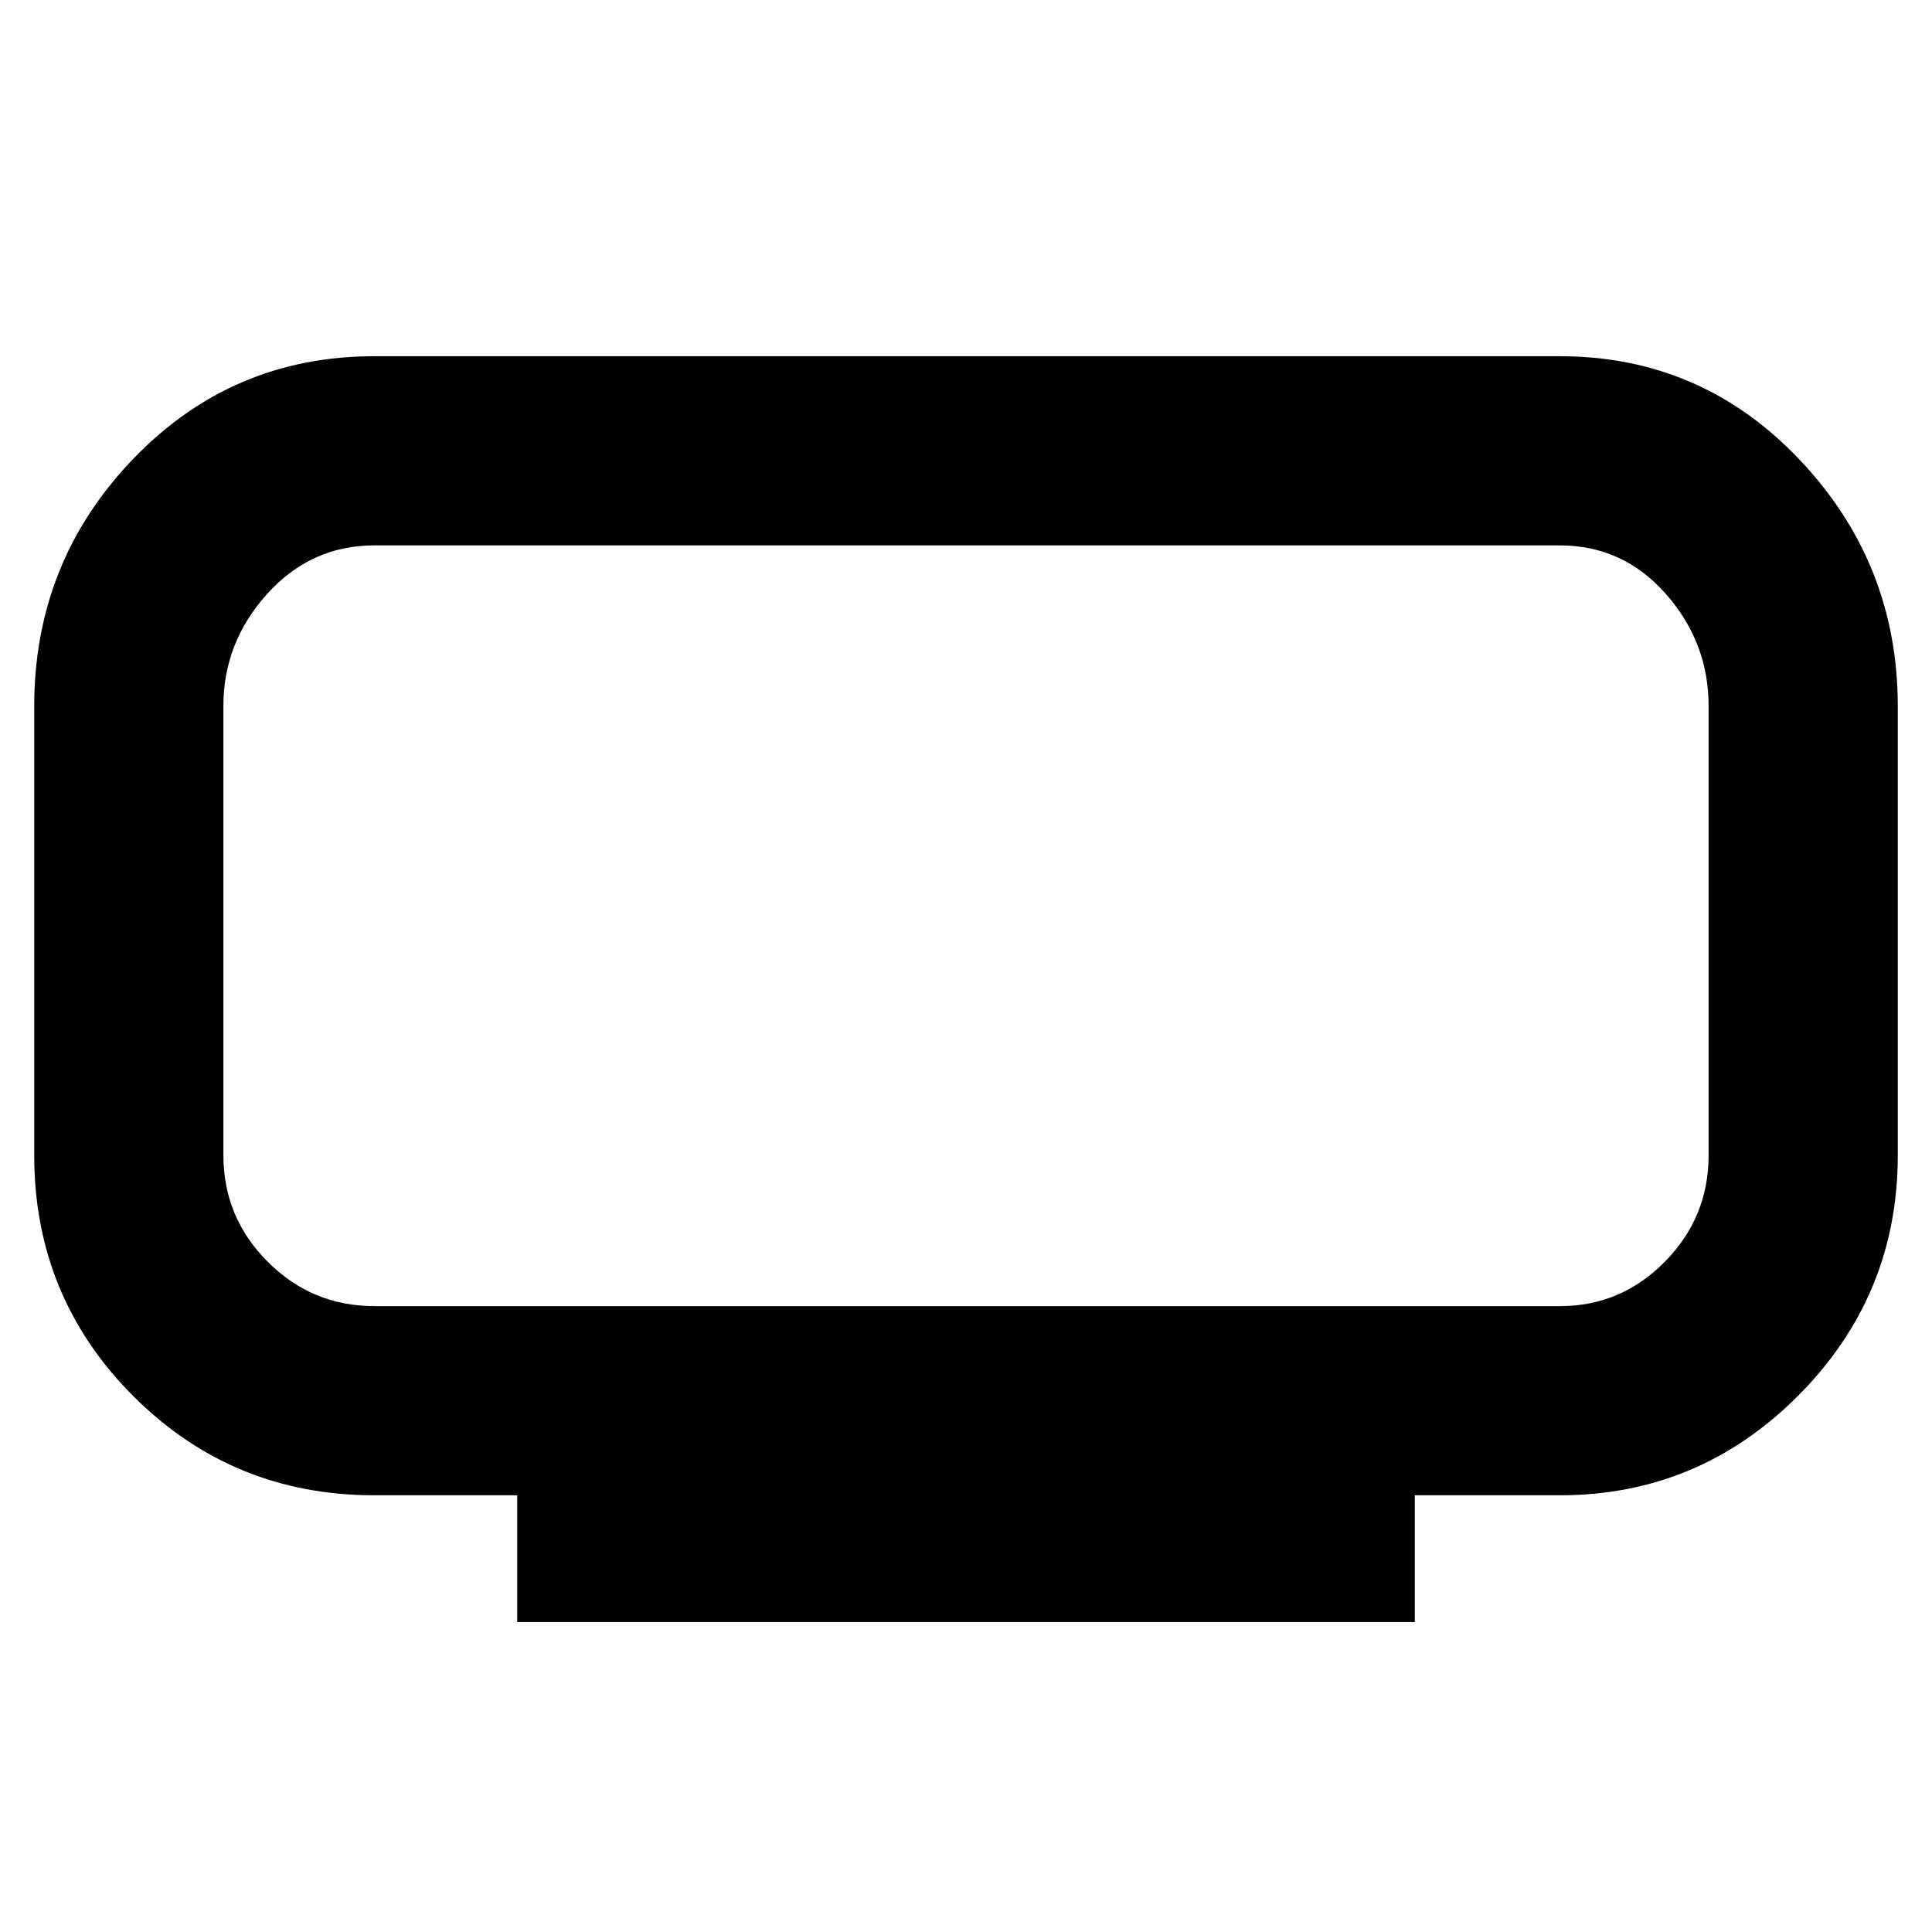<svg xmlns="http://www.w3.org/2000/svg" width="48" height="48" viewBox="0 96 960 960"><path d="M257 902v-63h-71q-70.487 0-119.744-49.256Q17 740.488 17 670V447q0-71.787 49.106-122.894Q115.213 273 186 273h589q70.487 0 119.244 51.463Q943 375.925 943 447v223q0 69.713-49.35 119.356Q844.3 839 775 839h-72v63H257ZM111 367v378-378Zm75 378h589.275q30.188 0 51.956-22.031Q849 700.938 849 670V446.824q0-31.636-21.269-55.73Q806.463 367 775 367H186q-31.462 0-53.231 24.094Q111 415.188 111 446.824V670q0 30.938 22.031 52.969Q155.062 745 186 745Z"/></svg>
